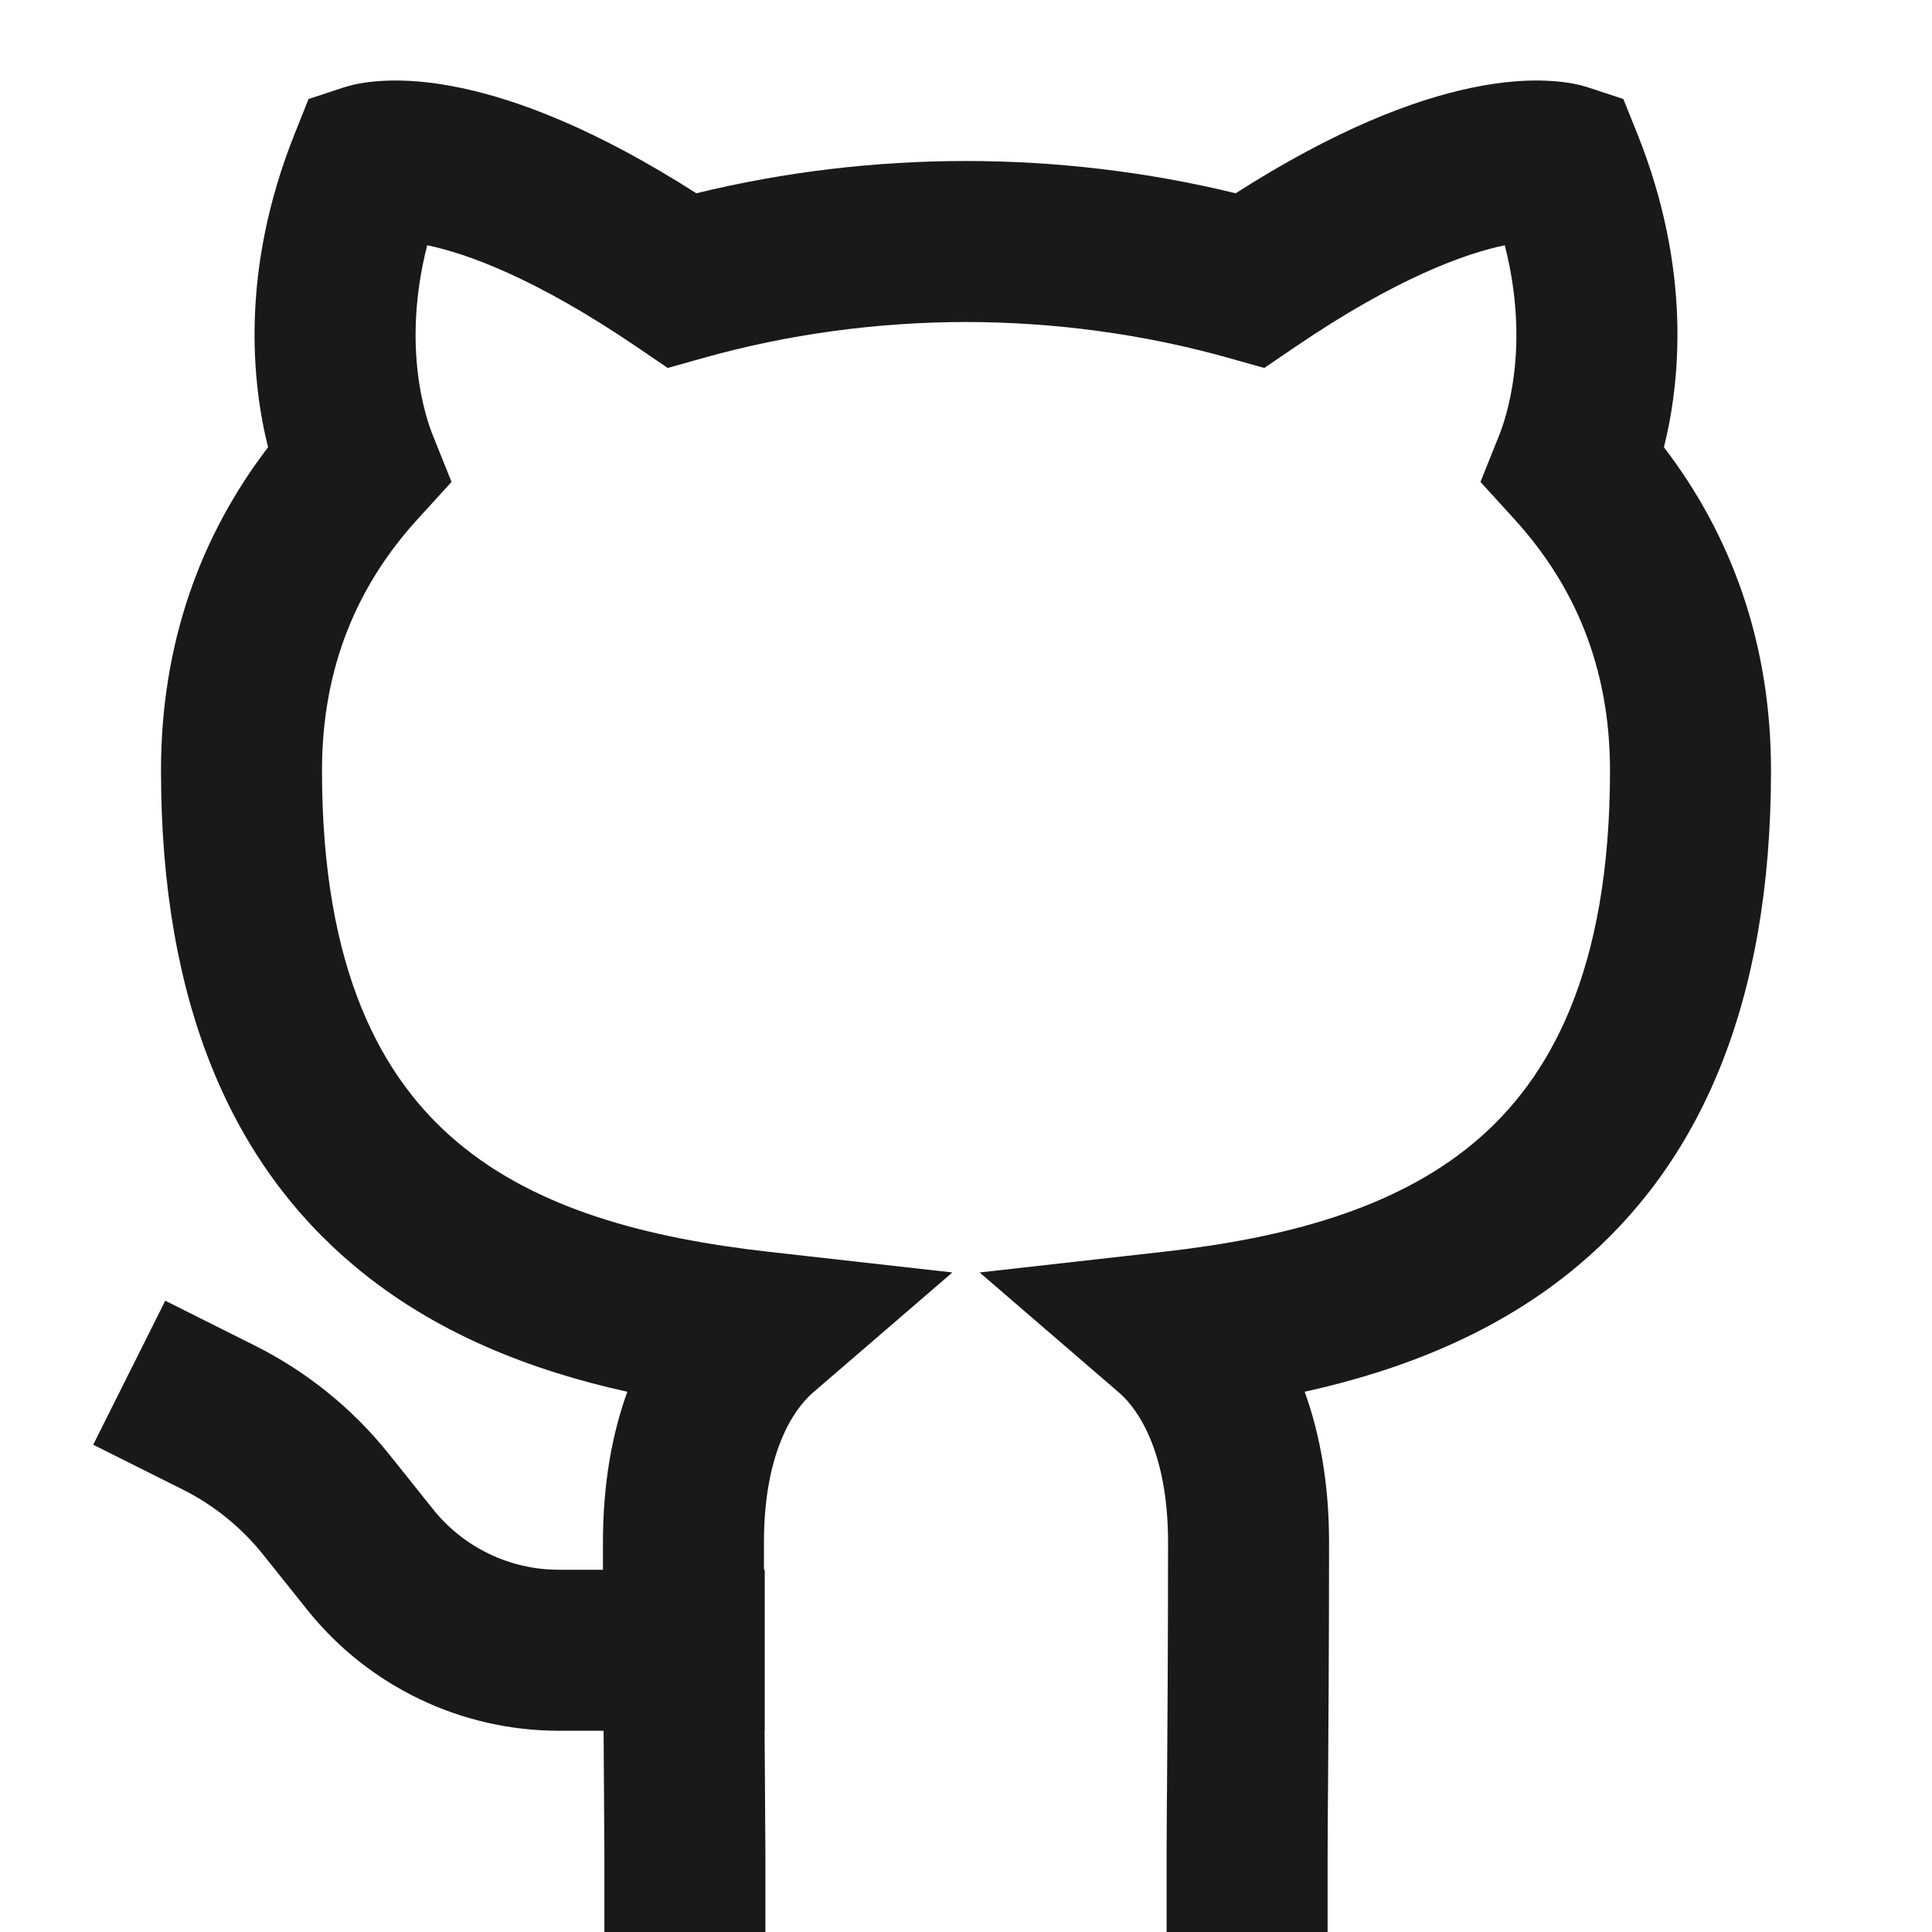 <svg width="24" height="24" viewBox="0 0 24 24" fill="none" xmlns="http://www.w3.org/2000/svg">
<path d="M5.307 3.047C4.979 4.329 5.302 5.222 5.376 5.405L5.609 5.987L5.187 6.45C4.447 7.262 4 8.278 4 9.572C4 12.063 4.747 13.405 5.686 14.192C6.673 15.021 8.041 15.381 9.555 15.551L11.831 15.807L10.096 17.302C9.854 17.512 9.49 18.053 9.49 19.158C9.49 19.273 9.49 19.387 9.49 19.5H9.5V21.5H9.498C9.5 21.771 9.501 22.017 9.503 22.232L9.503 22.234C9.503 22.3 9.504 22.362 9.504 22.421C9.506 22.681 9.508 22.866 9.508 23V24H7.508V23C7.508 22.874 7.506 22.699 7.504 22.439C7.504 22.379 7.503 22.315 7.503 22.246L7.503 22.244C7.501 22.026 7.5 21.777 7.498 21.5H6.942C5.727 21.5 4.577 20.948 3.818 19.999L3.268 19.311C2.997 18.972 2.655 18.696 2.267 18.502L1.158 17.947L2.053 16.158L3.161 16.713C3.808 17.036 4.378 17.496 4.83 18.061L5.38 18.749C5.76 19.224 6.334 19.5 6.942 19.5H7.49C7.49 19.387 7.49 19.273 7.49 19.158C7.49 18.45 7.599 17.824 7.793 17.289C6.607 17.027 5.406 16.568 4.401 15.725C2.903 14.469 2 12.501 2 9.572C2 7.986 2.495 6.647 3.33 5.556C3.13 4.755 2.982 3.359 3.66 1.663L3.833 1.23L4.277 1.084L4.279 1.084L4.281 1.083L4.285 1.082L4.293 1.079L4.311 1.074C4.324 1.07 4.338 1.066 4.354 1.062C4.384 1.054 4.42 1.046 4.461 1.038C4.543 1.023 4.644 1.01 4.765 1.004C5.008 0.991 5.326 1.008 5.722 1.091C6.44 1.241 7.406 1.606 8.65 2.401C9.734 2.136 10.869 2 11.999 2C13.13 2 14.265 2.136 15.35 2.401C16.594 1.606 17.56 1.241 18.277 1.091C18.673 1.008 18.991 0.991 19.235 1.004C19.356 1.01 19.457 1.023 19.539 1.038C19.58 1.046 19.615 1.054 19.646 1.062C19.662 1.066 19.676 1.07 19.688 1.074L19.707 1.079L19.715 1.082L19.719 1.083L19.721 1.084L19.723 1.084L20.166 1.23L20.34 1.663C21.018 3.359 20.87 4.755 20.67 5.556C21.505 6.647 22 7.986 22 9.572C22 12.501 21.097 14.469 19.599 15.725C18.594 16.568 17.392 17.027 16.207 17.289C16.401 17.824 16.51 18.45 16.51 19.158C16.51 20.419 16.502 21.515 16.497 22.245C16.496 22.315 16.496 22.379 16.495 22.439C16.493 22.699 16.492 22.874 16.492 23V24H14.492V23C14.492 22.866 14.493 22.681 14.495 22.42C14.496 22.361 14.496 22.299 14.497 22.232C14.502 21.501 14.51 20.411 14.51 19.158C14.51 18.053 14.146 17.512 13.904 17.302L12.169 15.807L14.445 15.551C15.959 15.381 17.326 15.021 18.314 14.192C19.253 13.405 20 12.063 20 9.572C20 8.278 19.552 7.262 18.813 6.45L18.391 5.987L18.624 5.405C18.697 5.222 19.021 4.329 18.693 3.047C18.691 3.048 18.689 3.048 18.687 3.048C18.21 3.148 17.359 3.446 16.09 4.309L15.705 4.571L15.257 4.445C14.219 4.153 13.109 4.001 12 4C10.891 4.001 9.781 4.153 8.743 4.445L8.295 4.571L7.91 4.309C6.64 3.446 5.79 3.148 5.313 3.048C5.311 3.048 5.309 3.048 5.307 3.047Z" fill="black" fill-opacity="0.9" style="fill:black;fill-opacity:0.9;"/>
</svg>
